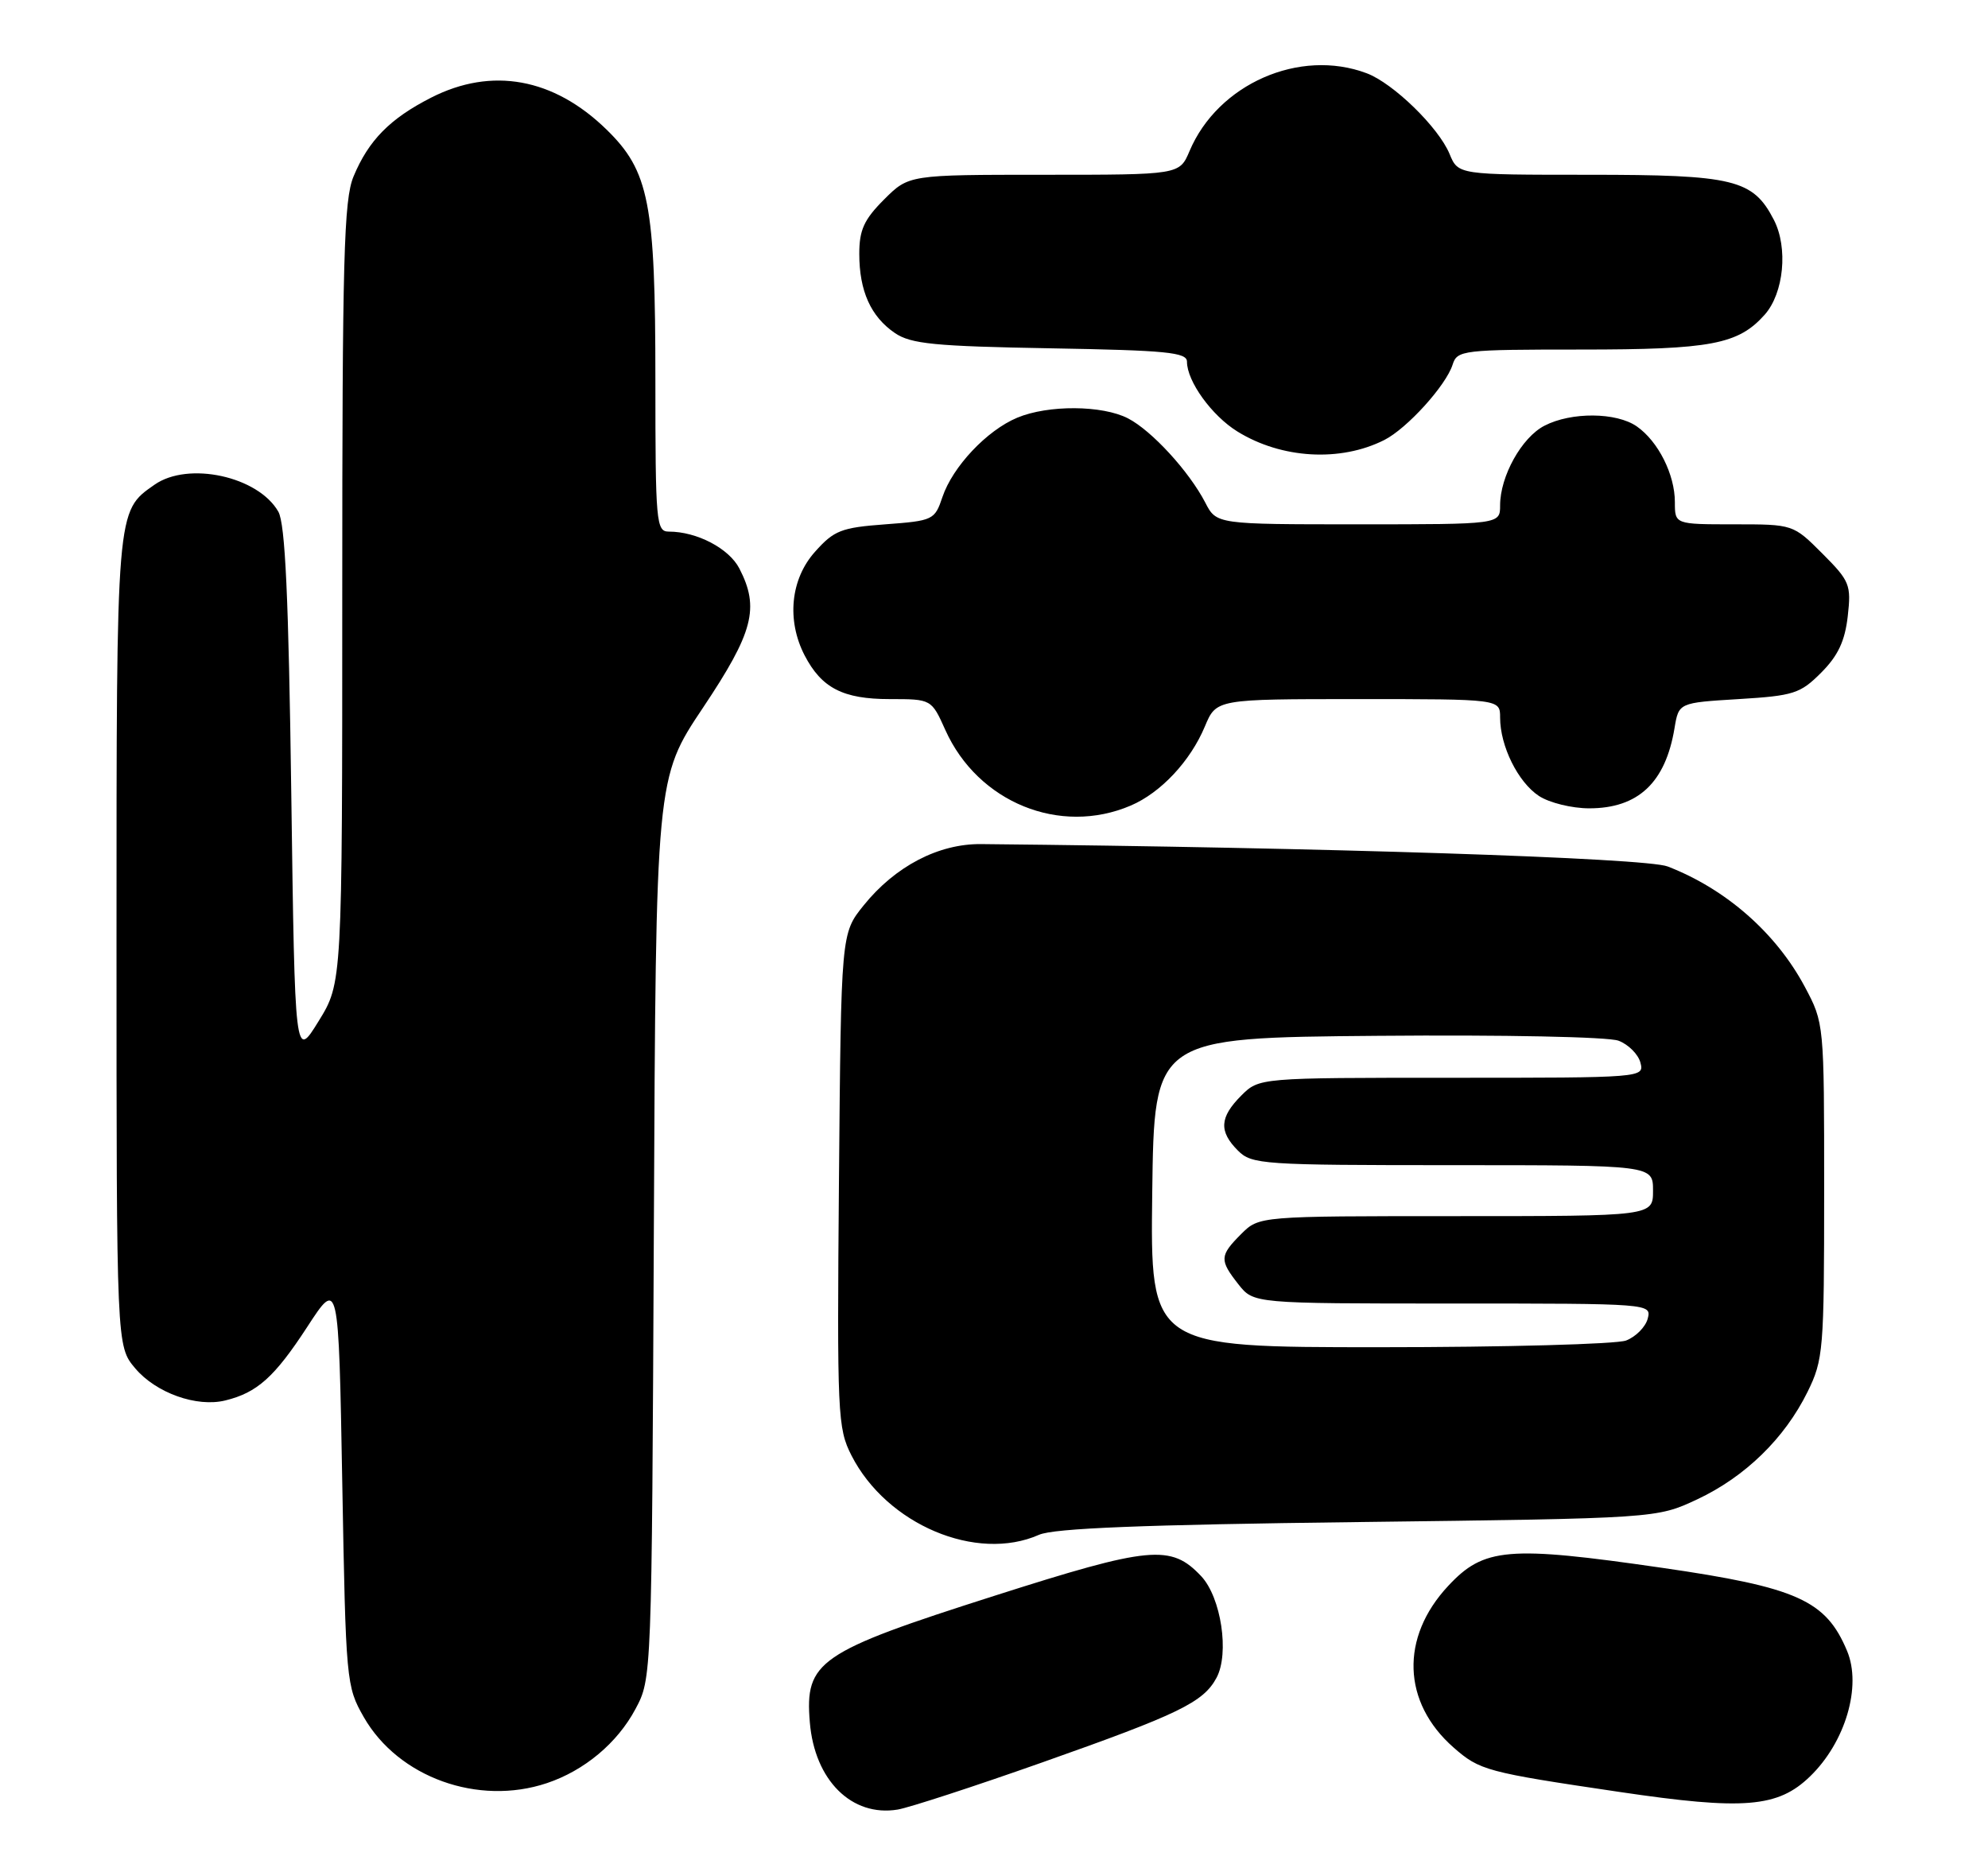 <?xml version="1.0" encoding="UTF-8" standalone="no"?>
<!DOCTYPE svg PUBLIC "-//W3C//DTD SVG 1.1//EN" "http://www.w3.org/Graphics/SVG/1.1/DTD/svg11.dtd" >
<svg xmlns="http://www.w3.org/2000/svg" xmlns:xlink="http://www.w3.org/1999/xlink" version="1.1" viewBox="0 0 273 256">
 <g >
 <path fill="currentColor"
d=" M 143.14 242.01 C 161.94 235.37 165.25 233.76 167.06 230.39 C 168.85 227.04 167.69 219.37 164.96 216.45 C 160.80 212.03 157.97 212.30 136.51 219.15 C 112.37 226.85 110.51 228.13 111.21 236.52 C 111.87 244.47 116.97 249.53 123.27 248.49 C 124.80 248.24 133.74 245.33 143.14 242.01 Z  M 248.57 243.93 C 253.42 239.23 255.68 231.56 253.65 226.71 C 250.74 219.75 246.81 217.98 228.22 215.29 C 207.07 212.23 203.78 212.51 198.87 217.78 C 192.26 224.86 192.56 233.77 199.60 239.96 C 203.21 243.12 204.08 243.36 222.40 246.07 C 239.48 248.60 244.15 248.22 248.57 243.93 Z  M 75.10 244.86 C 80.24 243.14 84.77 239.36 87.26 234.69 C 89.50 230.50 89.50 230.50 89.79 168.67 C 90.07 106.85 90.07 106.85 96.54 97.18 C 103.46 86.83 104.33 83.48 101.53 78.06 C 100.11 75.31 95.70 73.00 91.85 73.00 C 90.11 73.00 90.00 71.77 90.00 52.18 C 90.00 27.87 89.15 23.50 83.28 17.78 C 76.03 10.71 67.53 9.17 59.22 13.40 C 53.56 16.28 50.62 19.26 48.55 24.23 C 47.22 27.42 47.00 35.41 47.00 81.45 C 47.00 134.97 47.00 134.97 43.75 140.23 C 40.50 145.50 40.50 145.50 40.00 109.00 C 39.63 81.96 39.17 71.92 38.22 70.26 C 35.45 65.41 25.84 63.32 21.22 66.56 C 15.95 70.25 16.00 69.61 16.00 129.37 C 16.00 184.85 16.00 184.85 18.56 187.89 C 21.41 191.28 27.02 193.28 30.94 192.31 C 35.32 191.24 37.70 189.10 42.18 182.23 C 46.50 175.59 46.50 175.59 47.00 203.54 C 47.49 230.97 47.55 231.58 49.96 235.80 C 54.70 244.07 65.66 248.02 75.10 244.86 Z  M 142.68 210.76 C 144.71 209.86 156.95 209.37 186.50 209.01 C 227.50 208.50 227.50 208.50 233.07 205.89 C 239.65 202.80 245.07 197.52 248.22 191.13 C 250.39 186.72 250.50 185.42 250.50 163.50 C 250.50 140.51 250.50 140.50 247.84 135.50 C 243.90 128.12 237.01 122.07 229.00 118.98 C 225.98 117.81 181.69 116.37 134.74 115.91 C 128.87 115.85 122.92 118.96 118.59 124.34 C 115.50 128.18 115.50 128.18 115.21 162.06 C 114.94 194.32 115.02 196.12 116.93 199.87 C 121.77 209.35 134.09 214.56 142.68 210.76 Z  M 155.28 110.62 C 159.40 108.86 163.47 104.52 165.46 99.75 C 167.03 96.00 167.03 96.00 186.51 96.00 C 206.00 96.00 206.00 96.00 206.00 98.53 C 206.00 102.45 208.46 107.41 211.33 109.30 C 212.76 110.24 215.86 111.00 218.24 111.00 C 224.96 111.00 228.71 107.47 229.95 100.00 C 230.53 96.50 230.53 96.50 238.75 96.00 C 246.31 95.54 247.22 95.25 250.09 92.37 C 252.40 90.06 253.35 88.04 253.74 84.63 C 254.23 80.29 254.02 79.79 250.25 76.01 C 246.24 72.00 246.24 72.00 238.12 72.00 C 230.00 72.00 230.00 72.00 230.00 68.95 C 230.00 65.16 227.72 60.62 224.78 58.56 C 221.98 56.60 215.77 56.55 212.09 58.46 C 208.96 60.07 206.00 65.40 206.00 69.40 C 206.00 72.00 206.00 72.00 186.53 72.00 C 167.05 72.00 167.05 72.00 165.51 69.01 C 163.29 64.73 158.16 59.13 154.90 57.45 C 151.38 55.63 143.94 55.58 139.69 57.36 C 135.52 59.10 130.82 64.09 129.42 68.25 C 128.36 71.41 128.14 71.51 121.58 72.00 C 115.52 72.45 114.54 72.83 111.92 75.77 C 108.56 79.52 108.00 85.16 110.49 89.99 C 112.82 94.48 115.76 96.00 122.18 96.00 C 127.91 96.00 127.91 96.00 129.82 100.25 C 134.29 110.19 145.56 114.78 155.28 110.62 Z  M 190.10 60.42 C 193.22 58.84 198.57 52.94 199.48 50.07 C 200.11 48.09 200.83 48.00 217.10 48.00 C 234.98 48.00 238.70 47.29 242.33 43.22 C 244.97 40.25 245.57 34.01 243.59 30.18 C 240.72 24.63 238.13 24.00 218.17 24.00 C 200.24 24.00 200.24 24.00 199.06 21.14 C 197.55 17.49 191.33 11.43 187.68 10.06 C 178.48 6.59 167.24 11.53 163.35 20.75 C 161.97 24.00 161.97 24.00 143.39 24.00 C 124.80 24.00 124.80 24.00 121.40 27.40 C 118.65 30.15 118.00 31.58 118.00 34.85 C 118.00 39.96 119.58 43.48 122.90 45.74 C 125.11 47.23 128.34 47.55 144.25 47.83 C 160.20 48.11 163.00 48.38 163.00 49.67 C 163.00 52.36 166.41 57.08 169.92 59.25 C 175.97 63.00 184.07 63.47 190.10 60.42 Z  M 158.23 163.75 C 158.50 142.50 158.50 142.50 189.15 142.24 C 206.52 142.09 220.86 142.38 222.26 142.91 C 223.62 143.42 224.97 144.78 225.27 145.92 C 225.81 147.99 225.65 148.00 199.36 148.00 C 172.91 148.00 172.91 148.00 170.45 150.45 C 167.48 153.43 167.36 155.36 170.00 158.00 C 171.90 159.90 173.33 160.00 199.50 160.00 C 227.00 160.00 227.00 160.00 227.00 163.50 C 227.00 167.00 227.00 167.00 199.95 167.00 C 172.91 167.00 172.91 167.00 170.45 169.45 C 167.47 172.44 167.44 173.02 170.07 176.37 C 172.15 179.00 172.15 179.00 199.48 179.00 C 226.66 179.00 226.81 179.01 226.27 181.08 C 225.97 182.22 224.63 183.57 223.30 184.08 C 221.96 184.58 206.72 185.00 189.42 185.00 C 157.96 185.00 157.96 185.00 158.23 163.75 Z "/>
</g>
</svg>